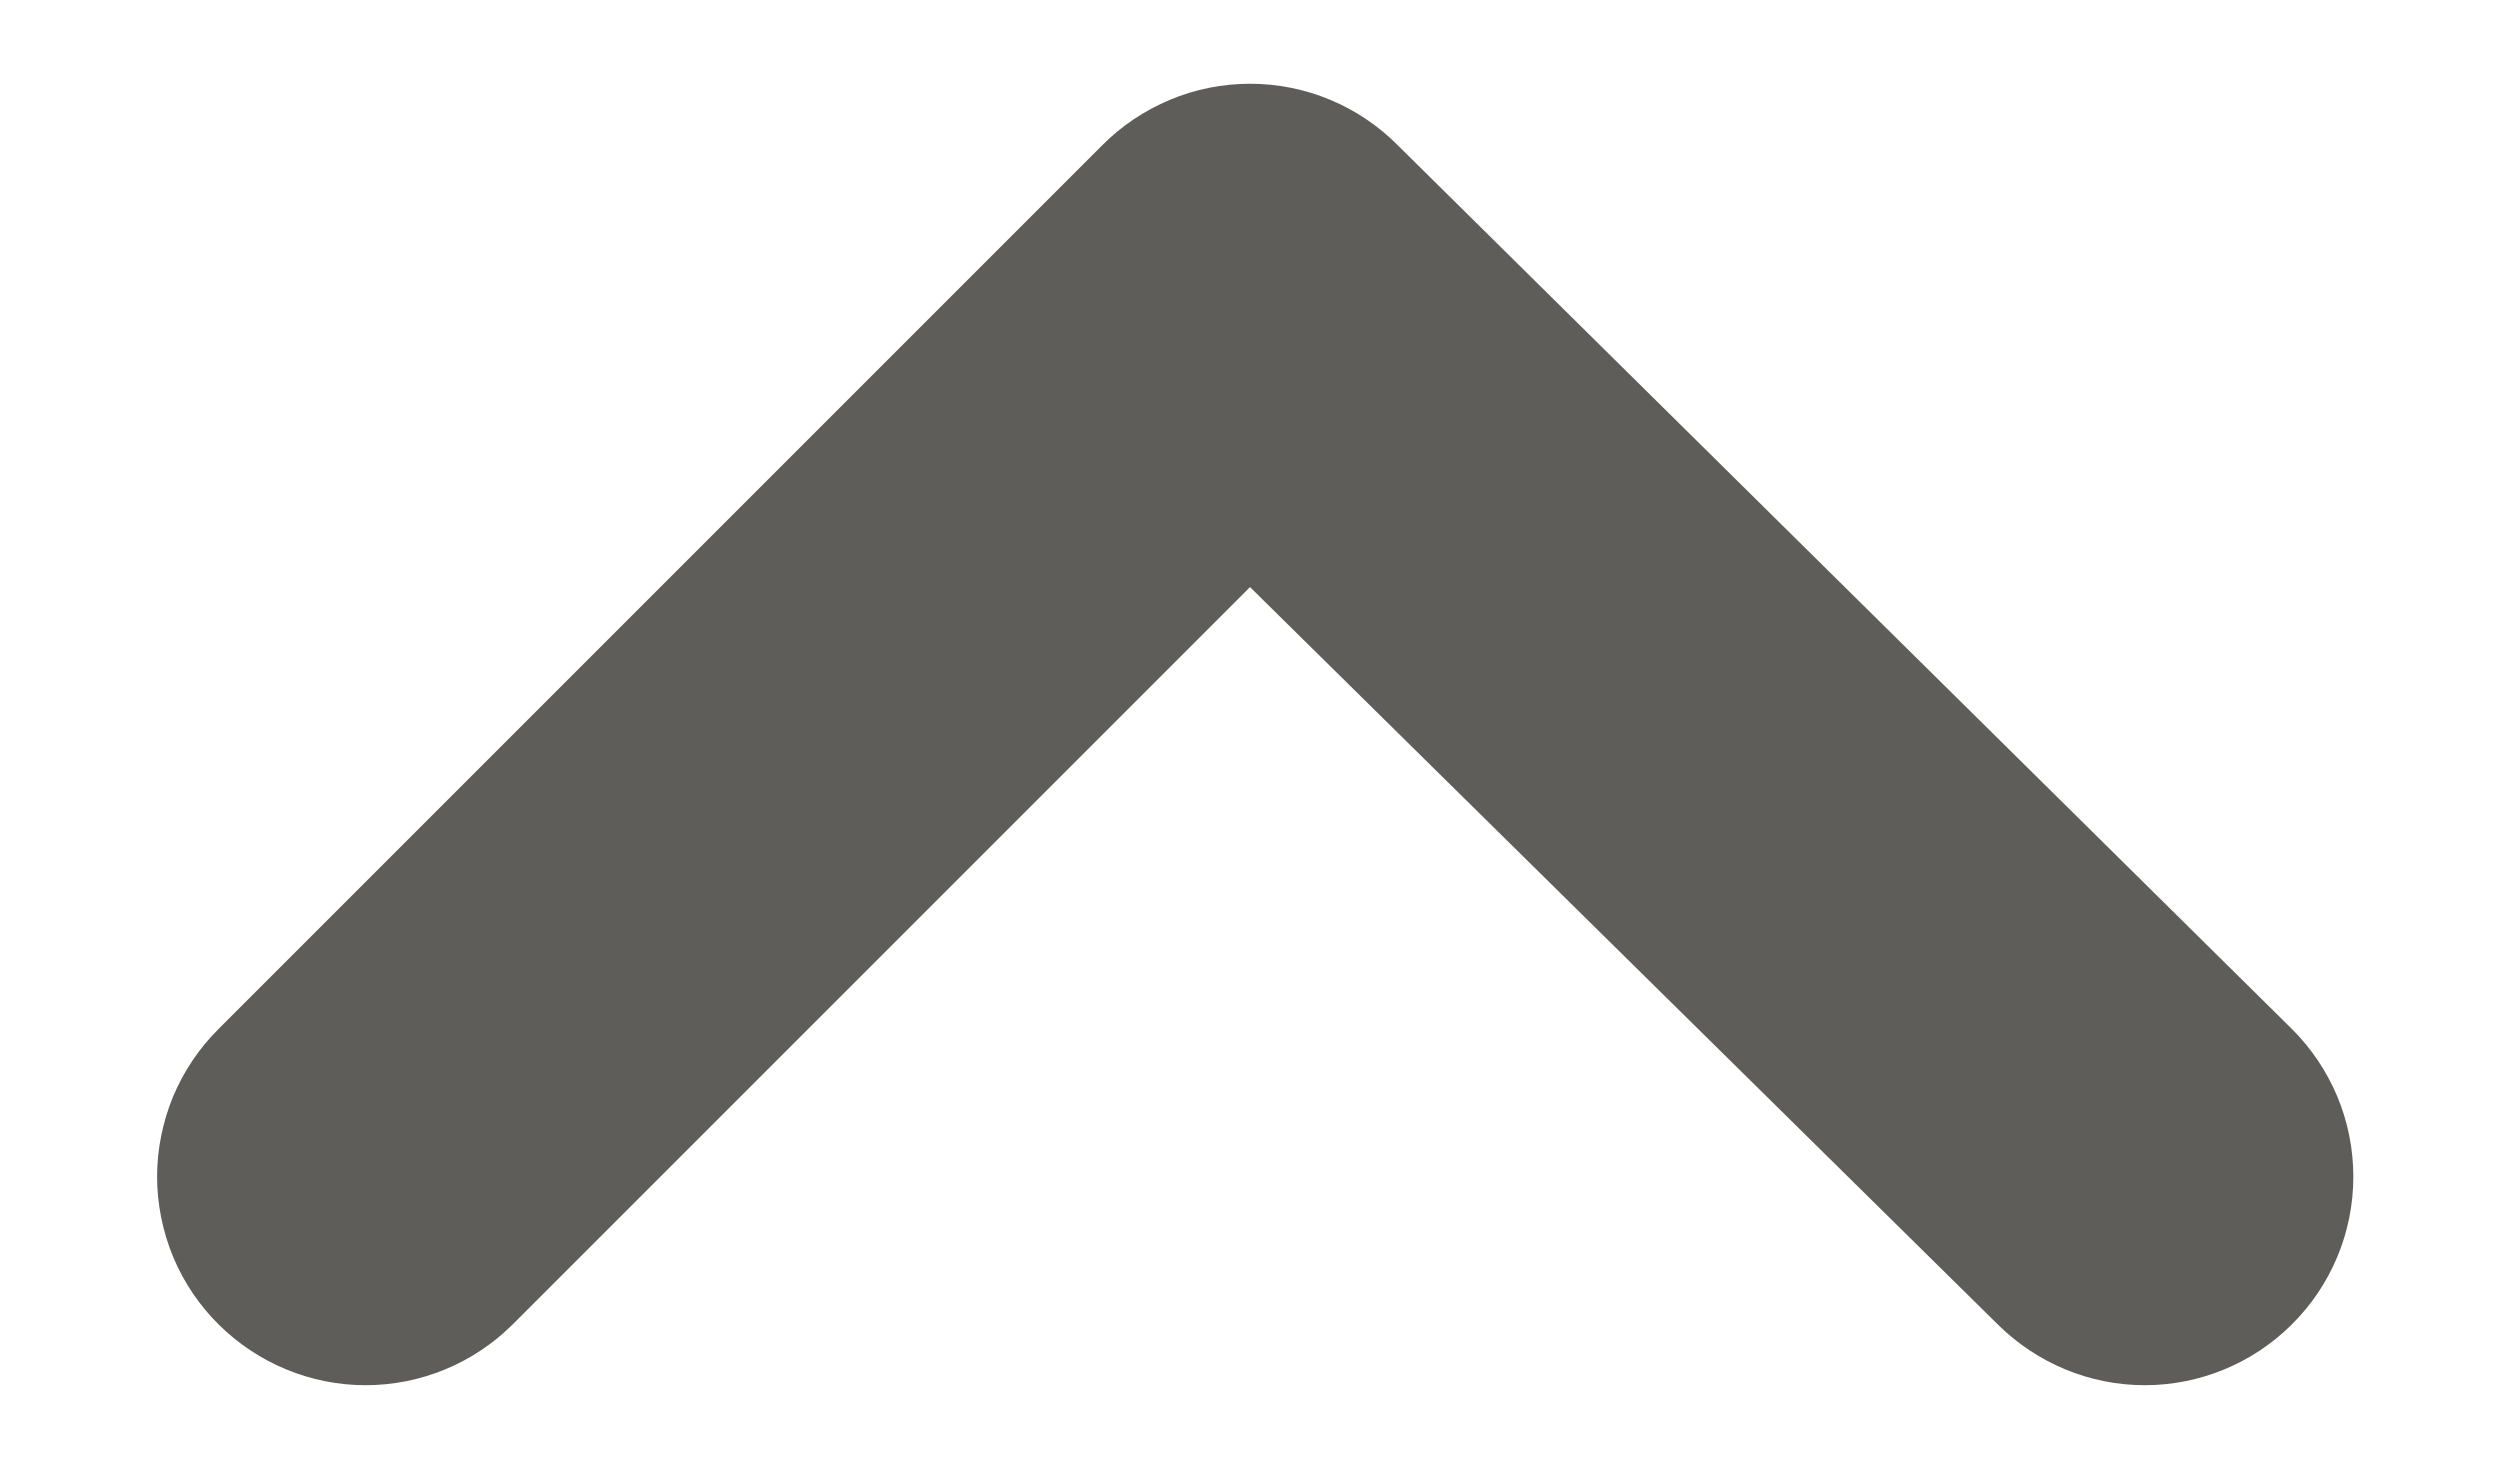 <svg width="12" height="7" viewBox="0 0 12 7" fill="none" xmlns="http://www.w3.org/2000/svg">
<path d="M11 6.358C10.813 6.544 10.559 6.649 10.295 6.649C10.031 6.649 9.778 6.544 9.59 6.358L6 2.818L2.46 6.358C2.273 6.544 2.019 6.649 1.755 6.649C1.491 6.649 1.238 6.544 1.05 6.358C0.956 6.265 0.882 6.155 0.831 6.033C0.781 5.911 0.754 5.78 0.754 5.648C0.754 5.516 0.781 5.385 0.831 5.263C0.882 5.142 0.956 5.031 1.05 4.938L5.29 0.698C5.383 0.604 5.494 0.53 5.616 0.479C5.737 0.428 5.868 0.402 6 0.402C6.132 0.402 6.263 0.428 6.385 0.479C6.507 0.53 6.617 0.604 6.71 0.698L11 4.938C11.094 5.031 11.168 5.142 11.219 5.263C11.27 5.385 11.296 5.516 11.296 5.648C11.296 5.78 11.27 5.911 11.219 6.033C11.168 6.155 11.094 6.265 11 6.358Z" fill="#5F5D59"/>
</svg>
